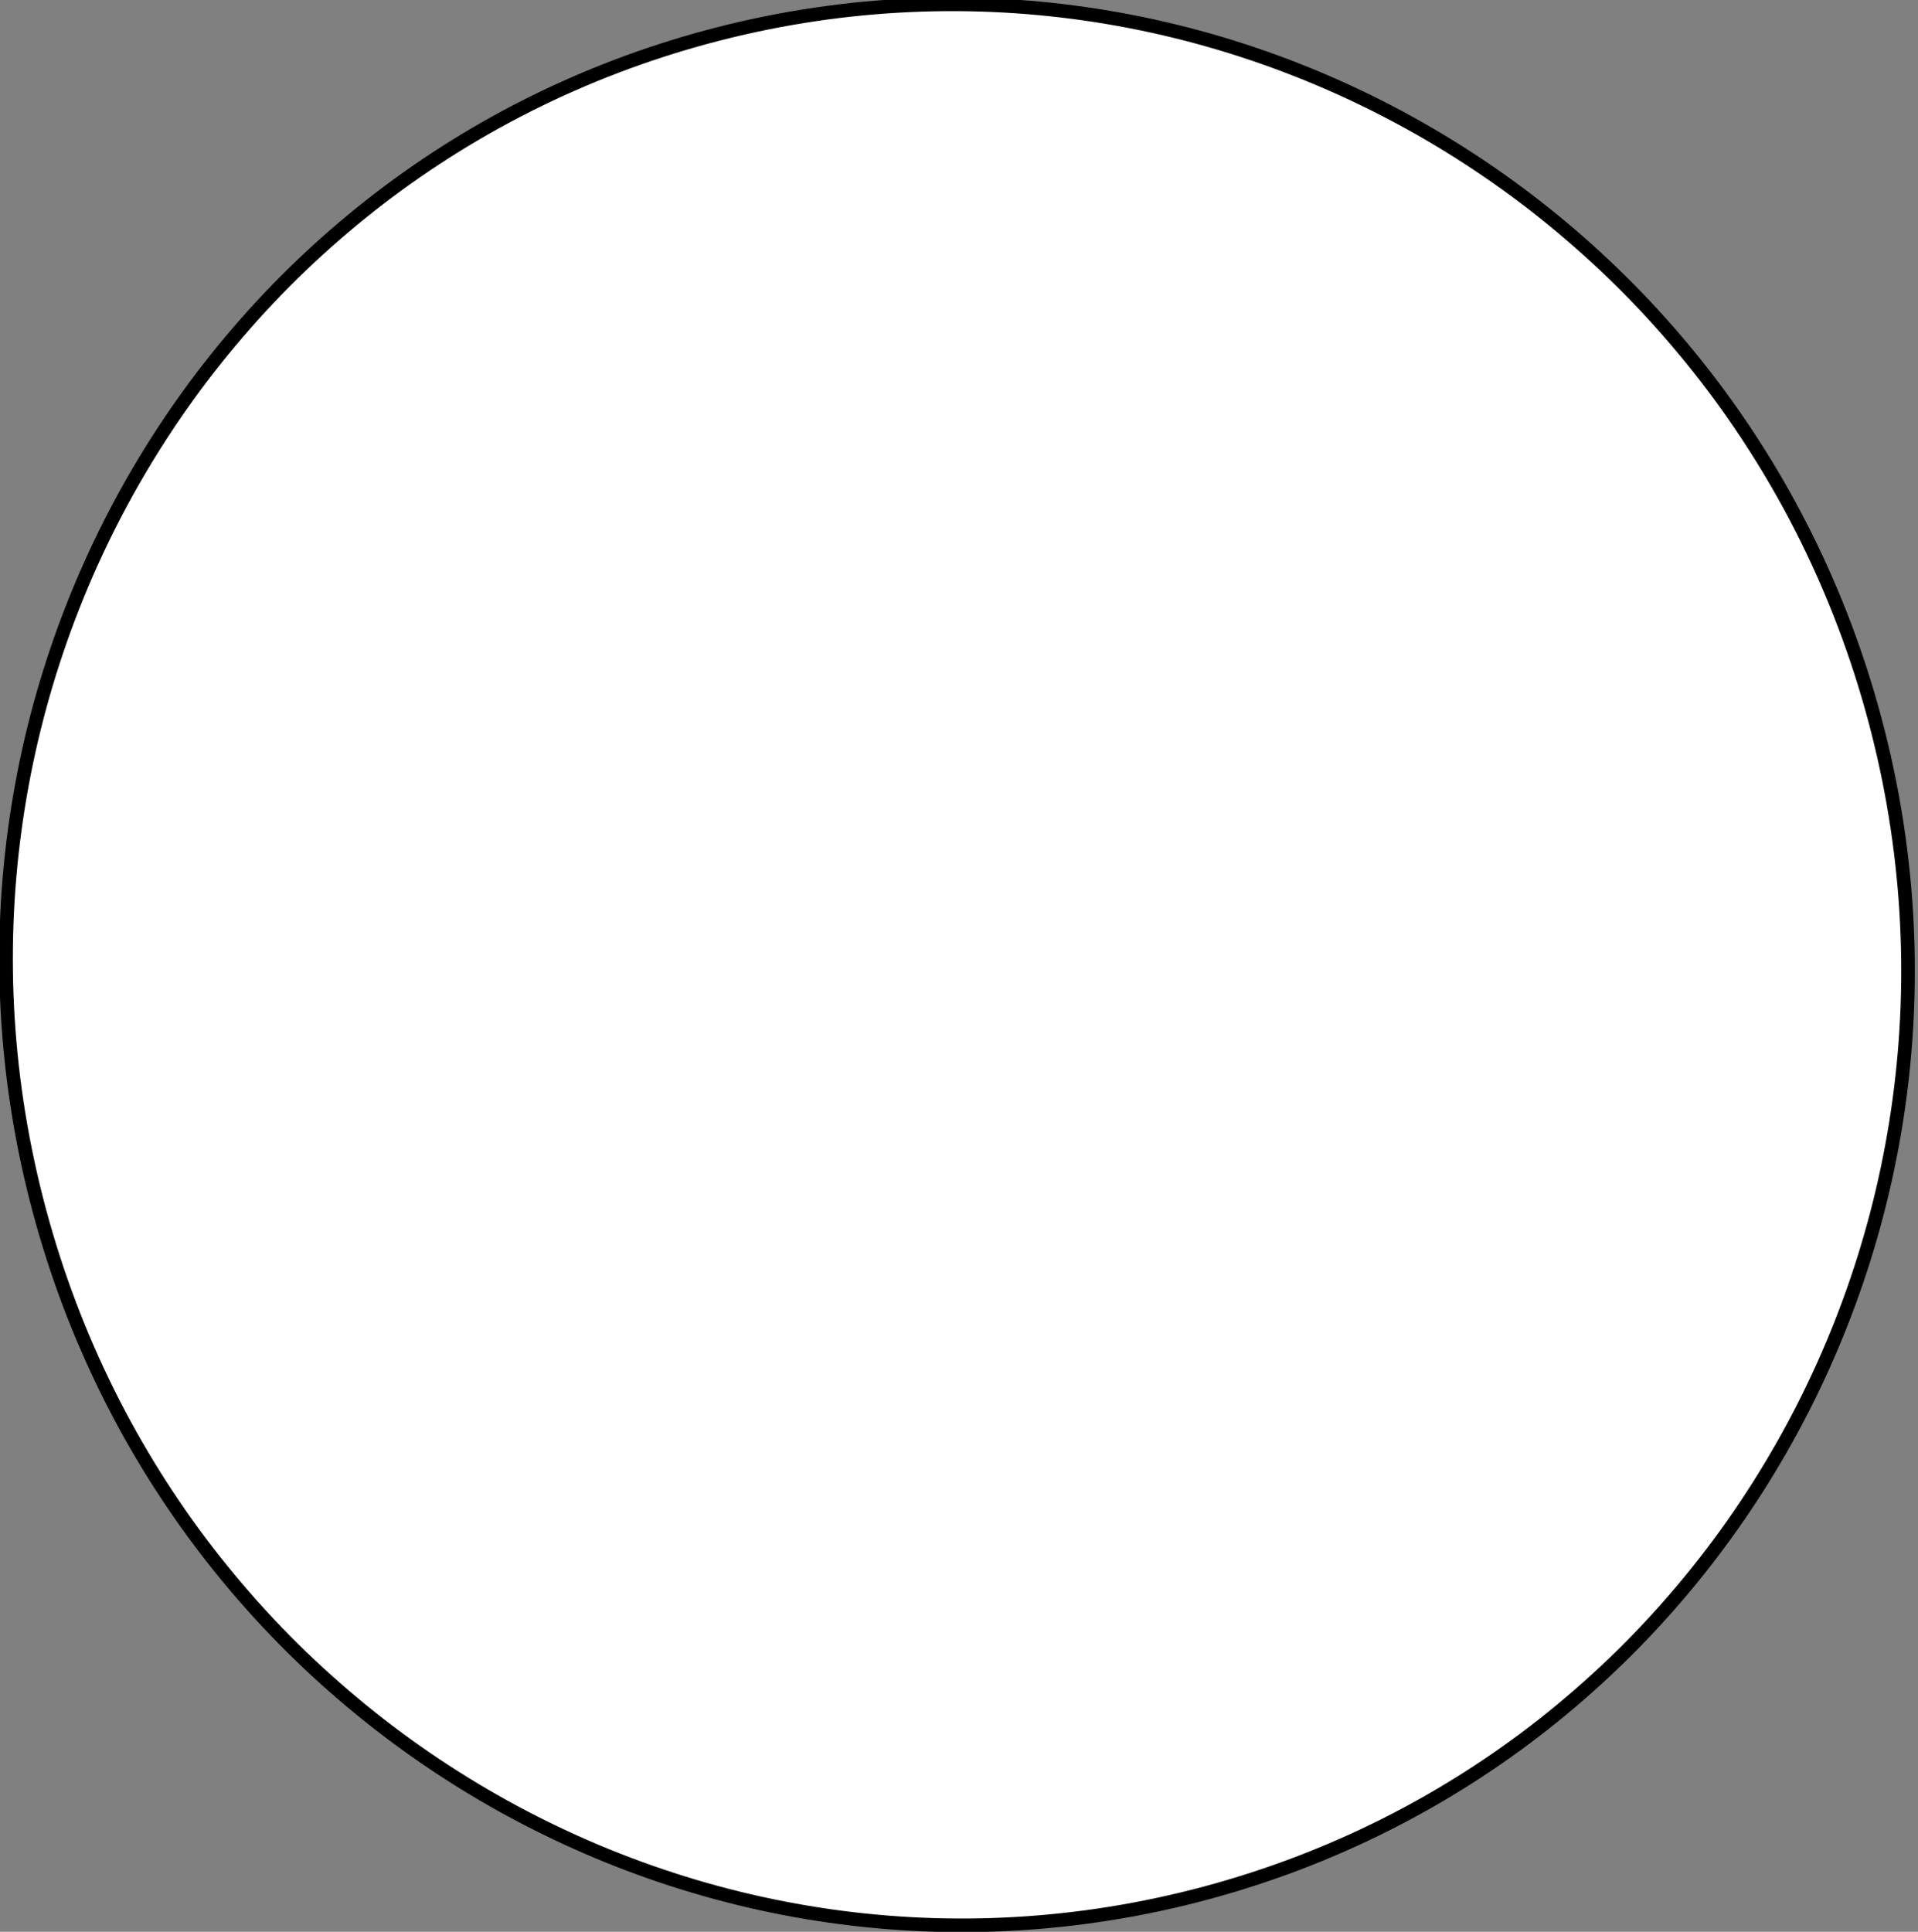 <svg width="141" height="142" viewBox="0 0 141 142" fill="none" xmlns="http://www.w3.org/2000/svg">
<rect x="0" y="0" width="141" height="142" fill="#808080" stroke="none"/>
<g clip-path="url(#clip0_803_20255)">
<path d="M137.817 52.845C147.916 90.534 125.891 129.173 88.639 139.154C51.387 149.136 12.994 126.687 2.895 88.998C-7.203 51.308 14.821 12.67 52.073 2.689C89.326 -7.293 127.718 15.156 137.817 52.845Z" fill="white" stroke="black"/>
</g>
<defs>
<clipPath id="clip0_803_20255">
<rect width="141" height="142" fill="white"/>
</clipPath>
</defs>
</svg>
